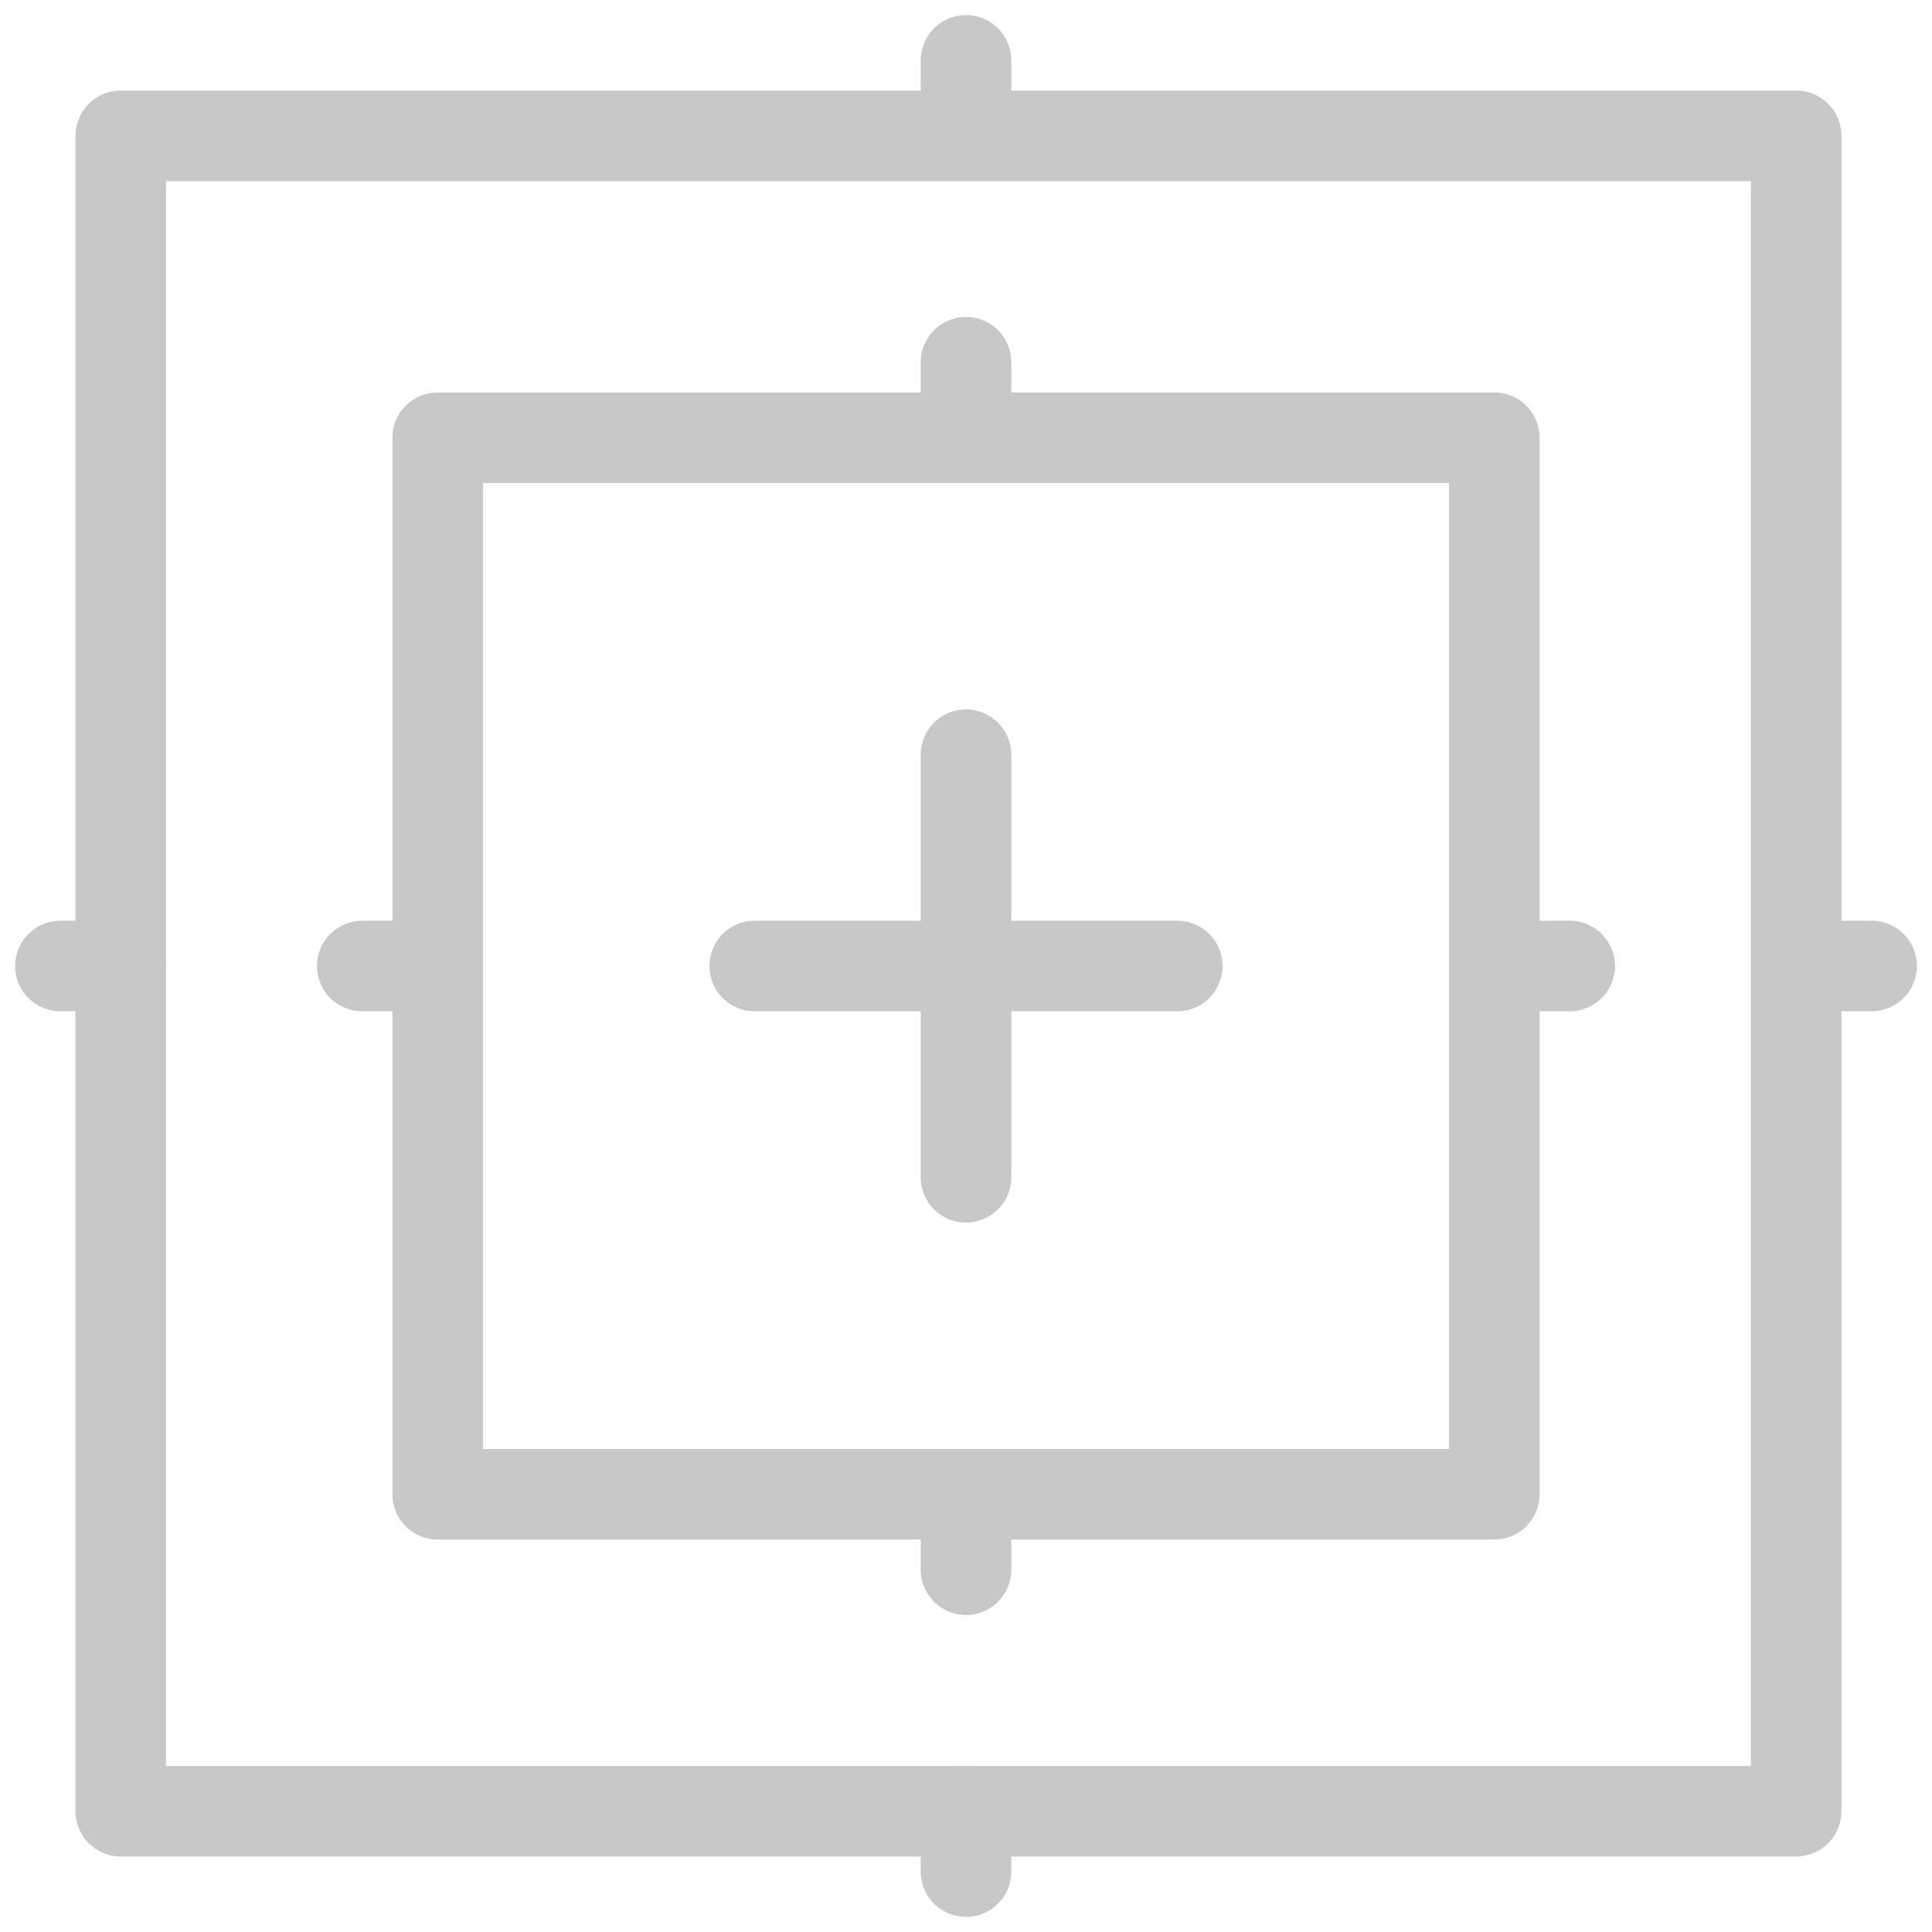 <?xml version="1.0" standalone="no"?>
<!DOCTYPE svg PUBLIC "-//W3C//DTD SVG 1.1//EN" "http://www.w3.org/Graphics/SVG/1.1/DTD/svg11.dtd">
<svg width="100%" height="100%" viewBox="0 0 128 128" version="1.1" xmlns="http://www.w3.org/2000/svg" xmlns:xlink="http://www.w3.org/1999/xlink" xml:space="preserve" style="fill-rule:evenodd;clip-rule:evenodd;stroke-linecap:round;stroke-linejoin:round;stroke-miterlimit:10;">
    <g id="Tr Tracker">
        <path d="M78,64L50,64" style="fill:none;stroke-width:6px;stroke:#c8c8c8;"/>
        <path d="M64,50L64,78" style="fill:none;stroke-width:6px;stroke:#c8c8c8;"/>
        <rect x="8" y="9" width="111" height="111" style="fill:none;stroke-width:6px;stroke:#c8c8c8;"/>
        <rect x="29" y="29" width="70" height="70" style="fill:none;stroke-width:6px;stroke:#c8c8c8;"/>
        <path d="M124,64L120,64" style="fill:none;stroke-width:6px;stroke:#c8c8c8;"/>
        <path d="M8,64L4,64" style="fill:none;stroke-width:6px;stroke:#c8c8c8;"/>
        <path d="M64,4L64,8" style="fill:none;stroke-width:6px;stroke:#c8c8c8;"/>
        <path d="M64,120L64,124" style="fill:none;stroke-width:6px;stroke:#c8c8c8;"/>
        <path d="M28,64L24,64" style="fill:none;stroke-width:6px;stroke:#c8c8c8;"/>
        <path d="M104,64L100,64" style="fill:none;stroke-width:6px;stroke:#c8c8c8;"/>
        <path d="M64,24L64,28" style="fill:none;stroke-width:6px;stroke:#c8c8c8;"/>
        <path d="M64,100L64,104" style="fill:none;stroke-width:6px;stroke:#c8c8c8;"/>
    </g>
</svg>
